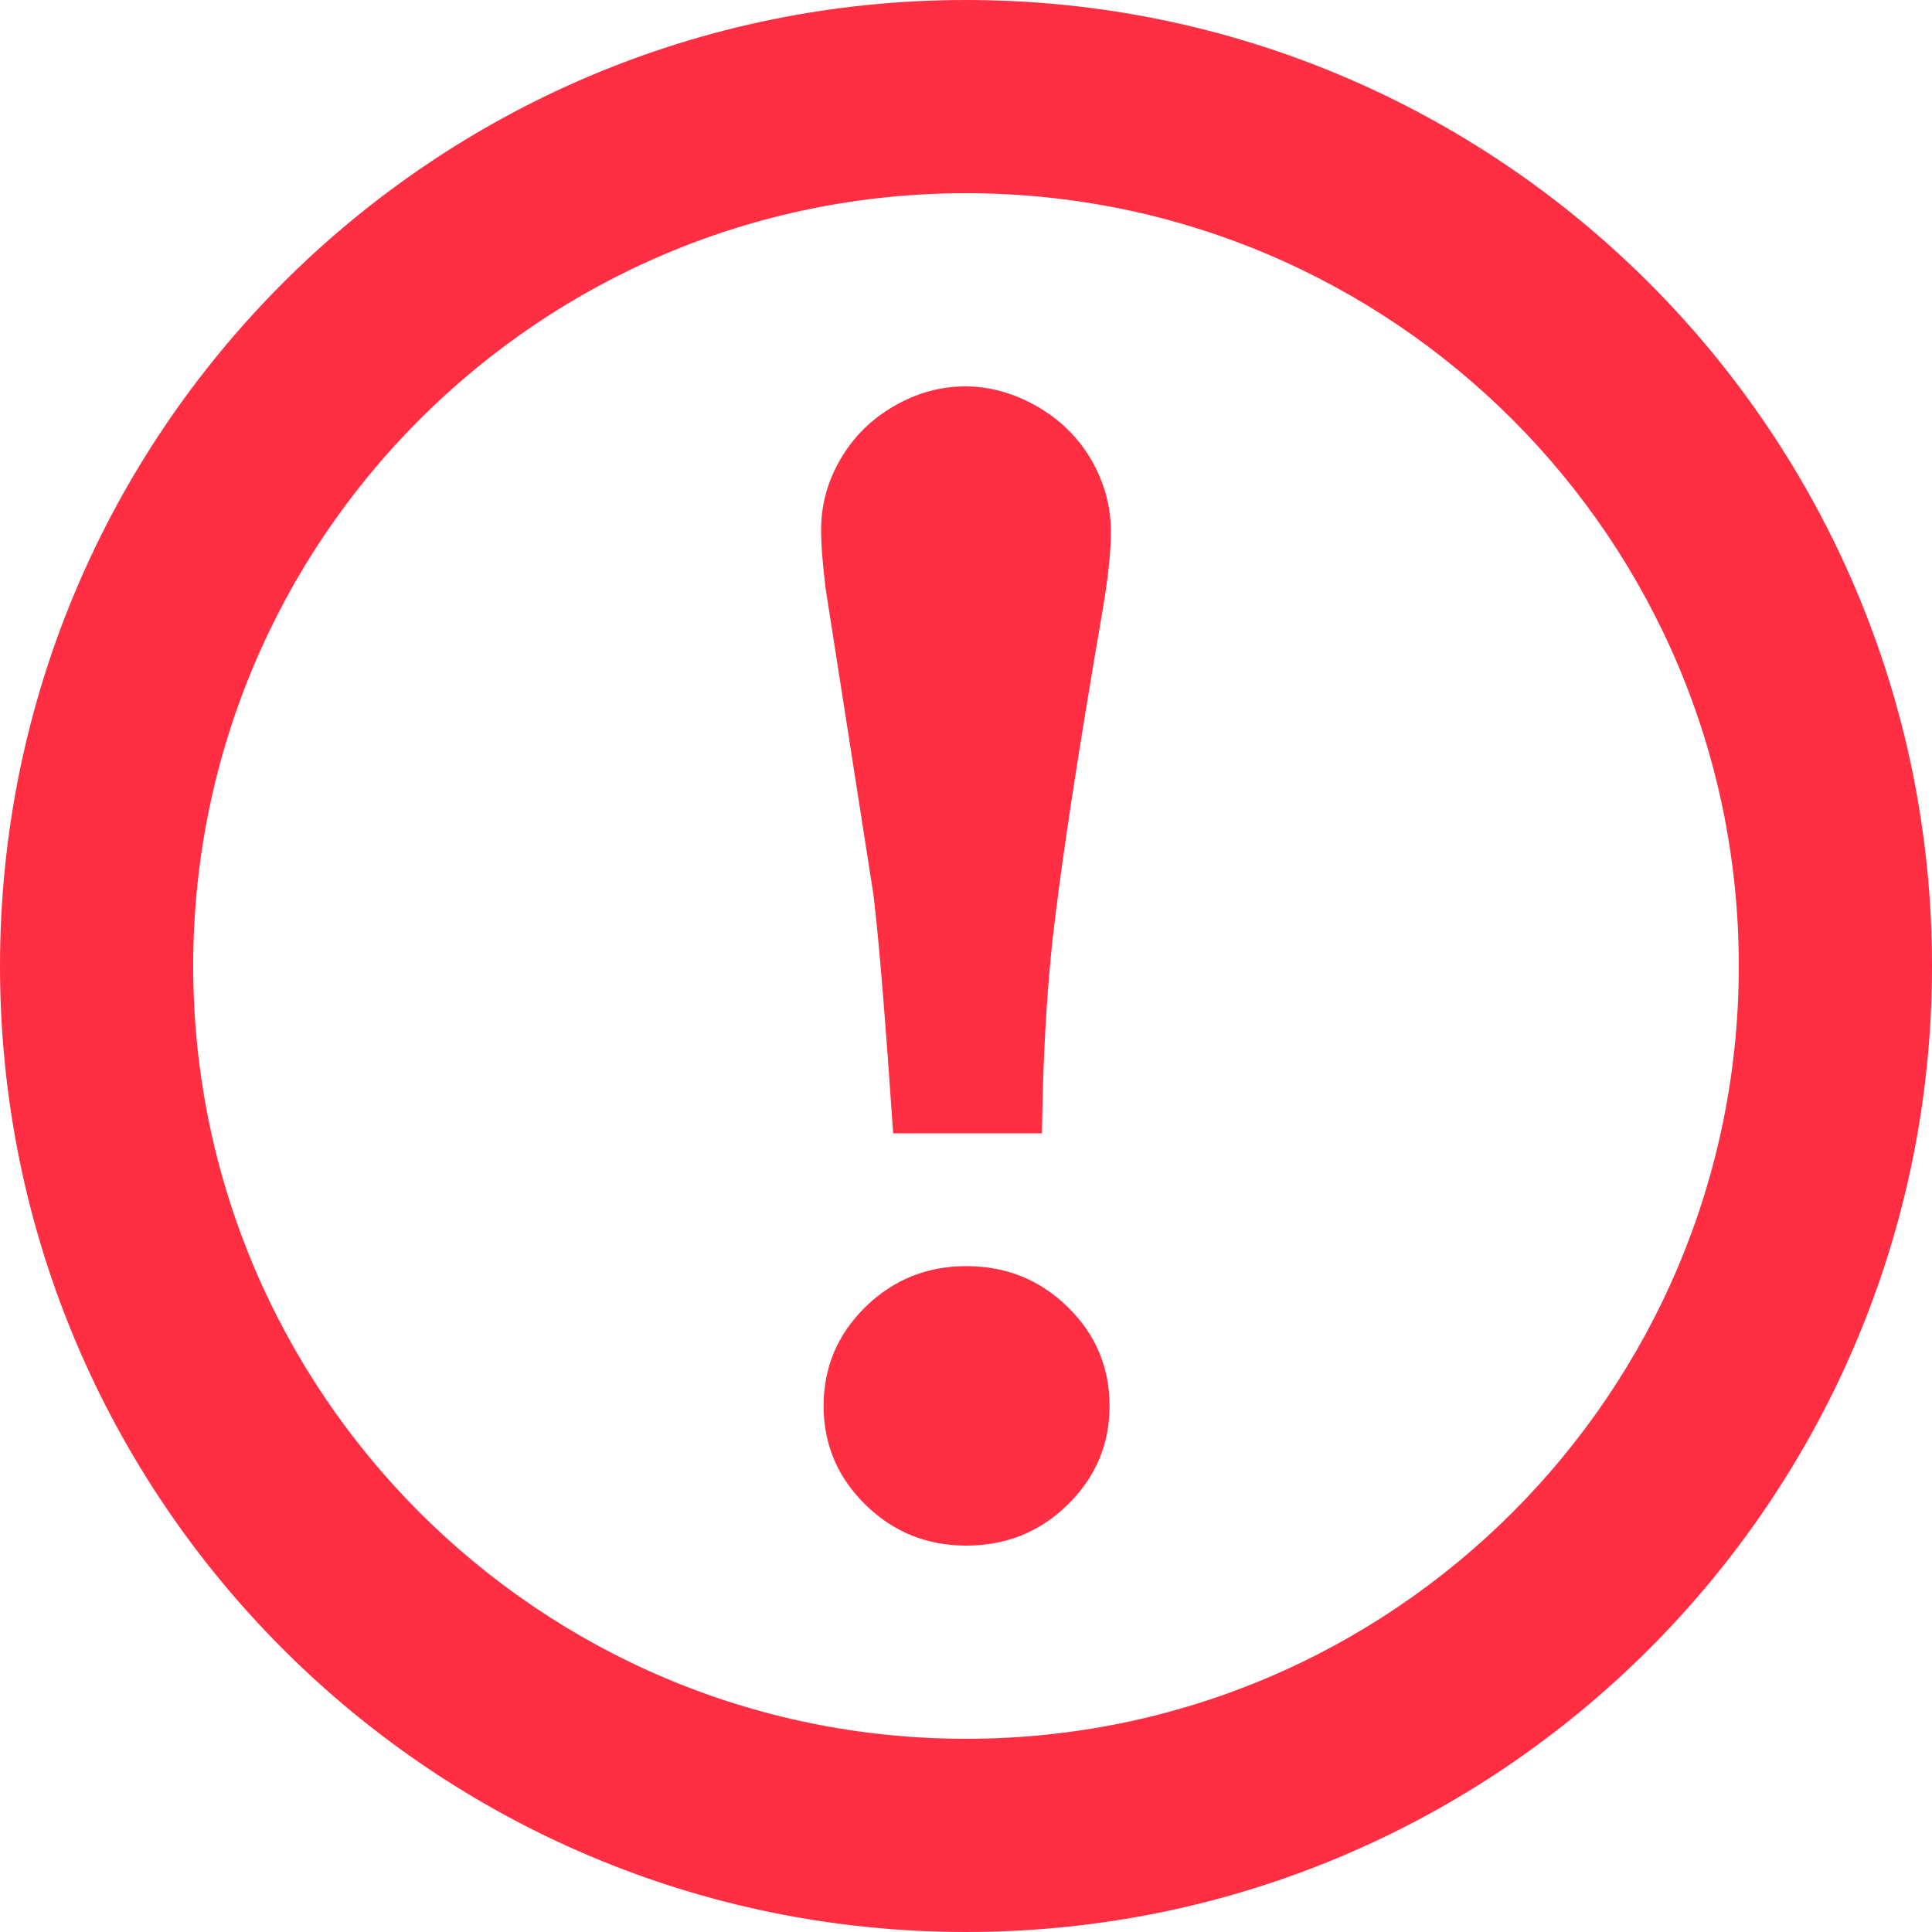 <svg width="20" height="20" viewBox="0 0 20 20" fill="#FF2E43" xmlns="http://www.w3.org/2000/svg">
<path fill-rule="evenodd" clip-rule="evenodd" d="M10 0C15.523 0 20 4.477 20 10C20 15.523 15.523 20 10 20C4.477 20 0 15.523 0 10C0 4.477 4.477 0 10 0ZM10 2C5.582 2 2 5.582 2 10C2 14.418 5.582 18 10 18C14.418 18 18 14.418 18 10C18 5.582 14.418 2 10 2ZM10.002 13.107C10.415 13.107 10.765 13.248 11.053 13.53C11.342 13.813 11.486 14.154 11.486 14.553C11.486 14.953 11.342 15.293 11.053 15.576C10.765 15.859 10.415 16 10.002 16C9.594 16 9.247 15.859 8.958 15.576C8.67 15.293 8.526 14.953 8.526 14.553C8.526 14.154 8.67 13.813 8.958 13.53C9.247 13.248 9.594 13.107 10.002 13.107ZM9.992 4C10.246 4 10.493 4.069 10.734 4.206C10.975 4.344 11.163 4.529 11.298 4.762C11.432 4.996 11.5 5.242 11.5 5.501C11.5 5.703 11.473 5.963 11.421 6.279C11.161 7.783 10.987 8.929 10.897 9.717C10.846 10.19 10.812 10.714 10.795 11.29L10.786 11.732H9.246C9.168 10.591 9.104 9.801 9.053 9.361L9.04 9.25L8.548 6.1C8.516 5.846 8.5 5.641 8.5 5.486C8.5 5.226 8.567 4.981 8.702 4.751C8.837 4.52 9.022 4.337 9.258 4.202C9.493 4.067 9.738 4 9.992 4Z" fill="inherit"/>
</svg>
